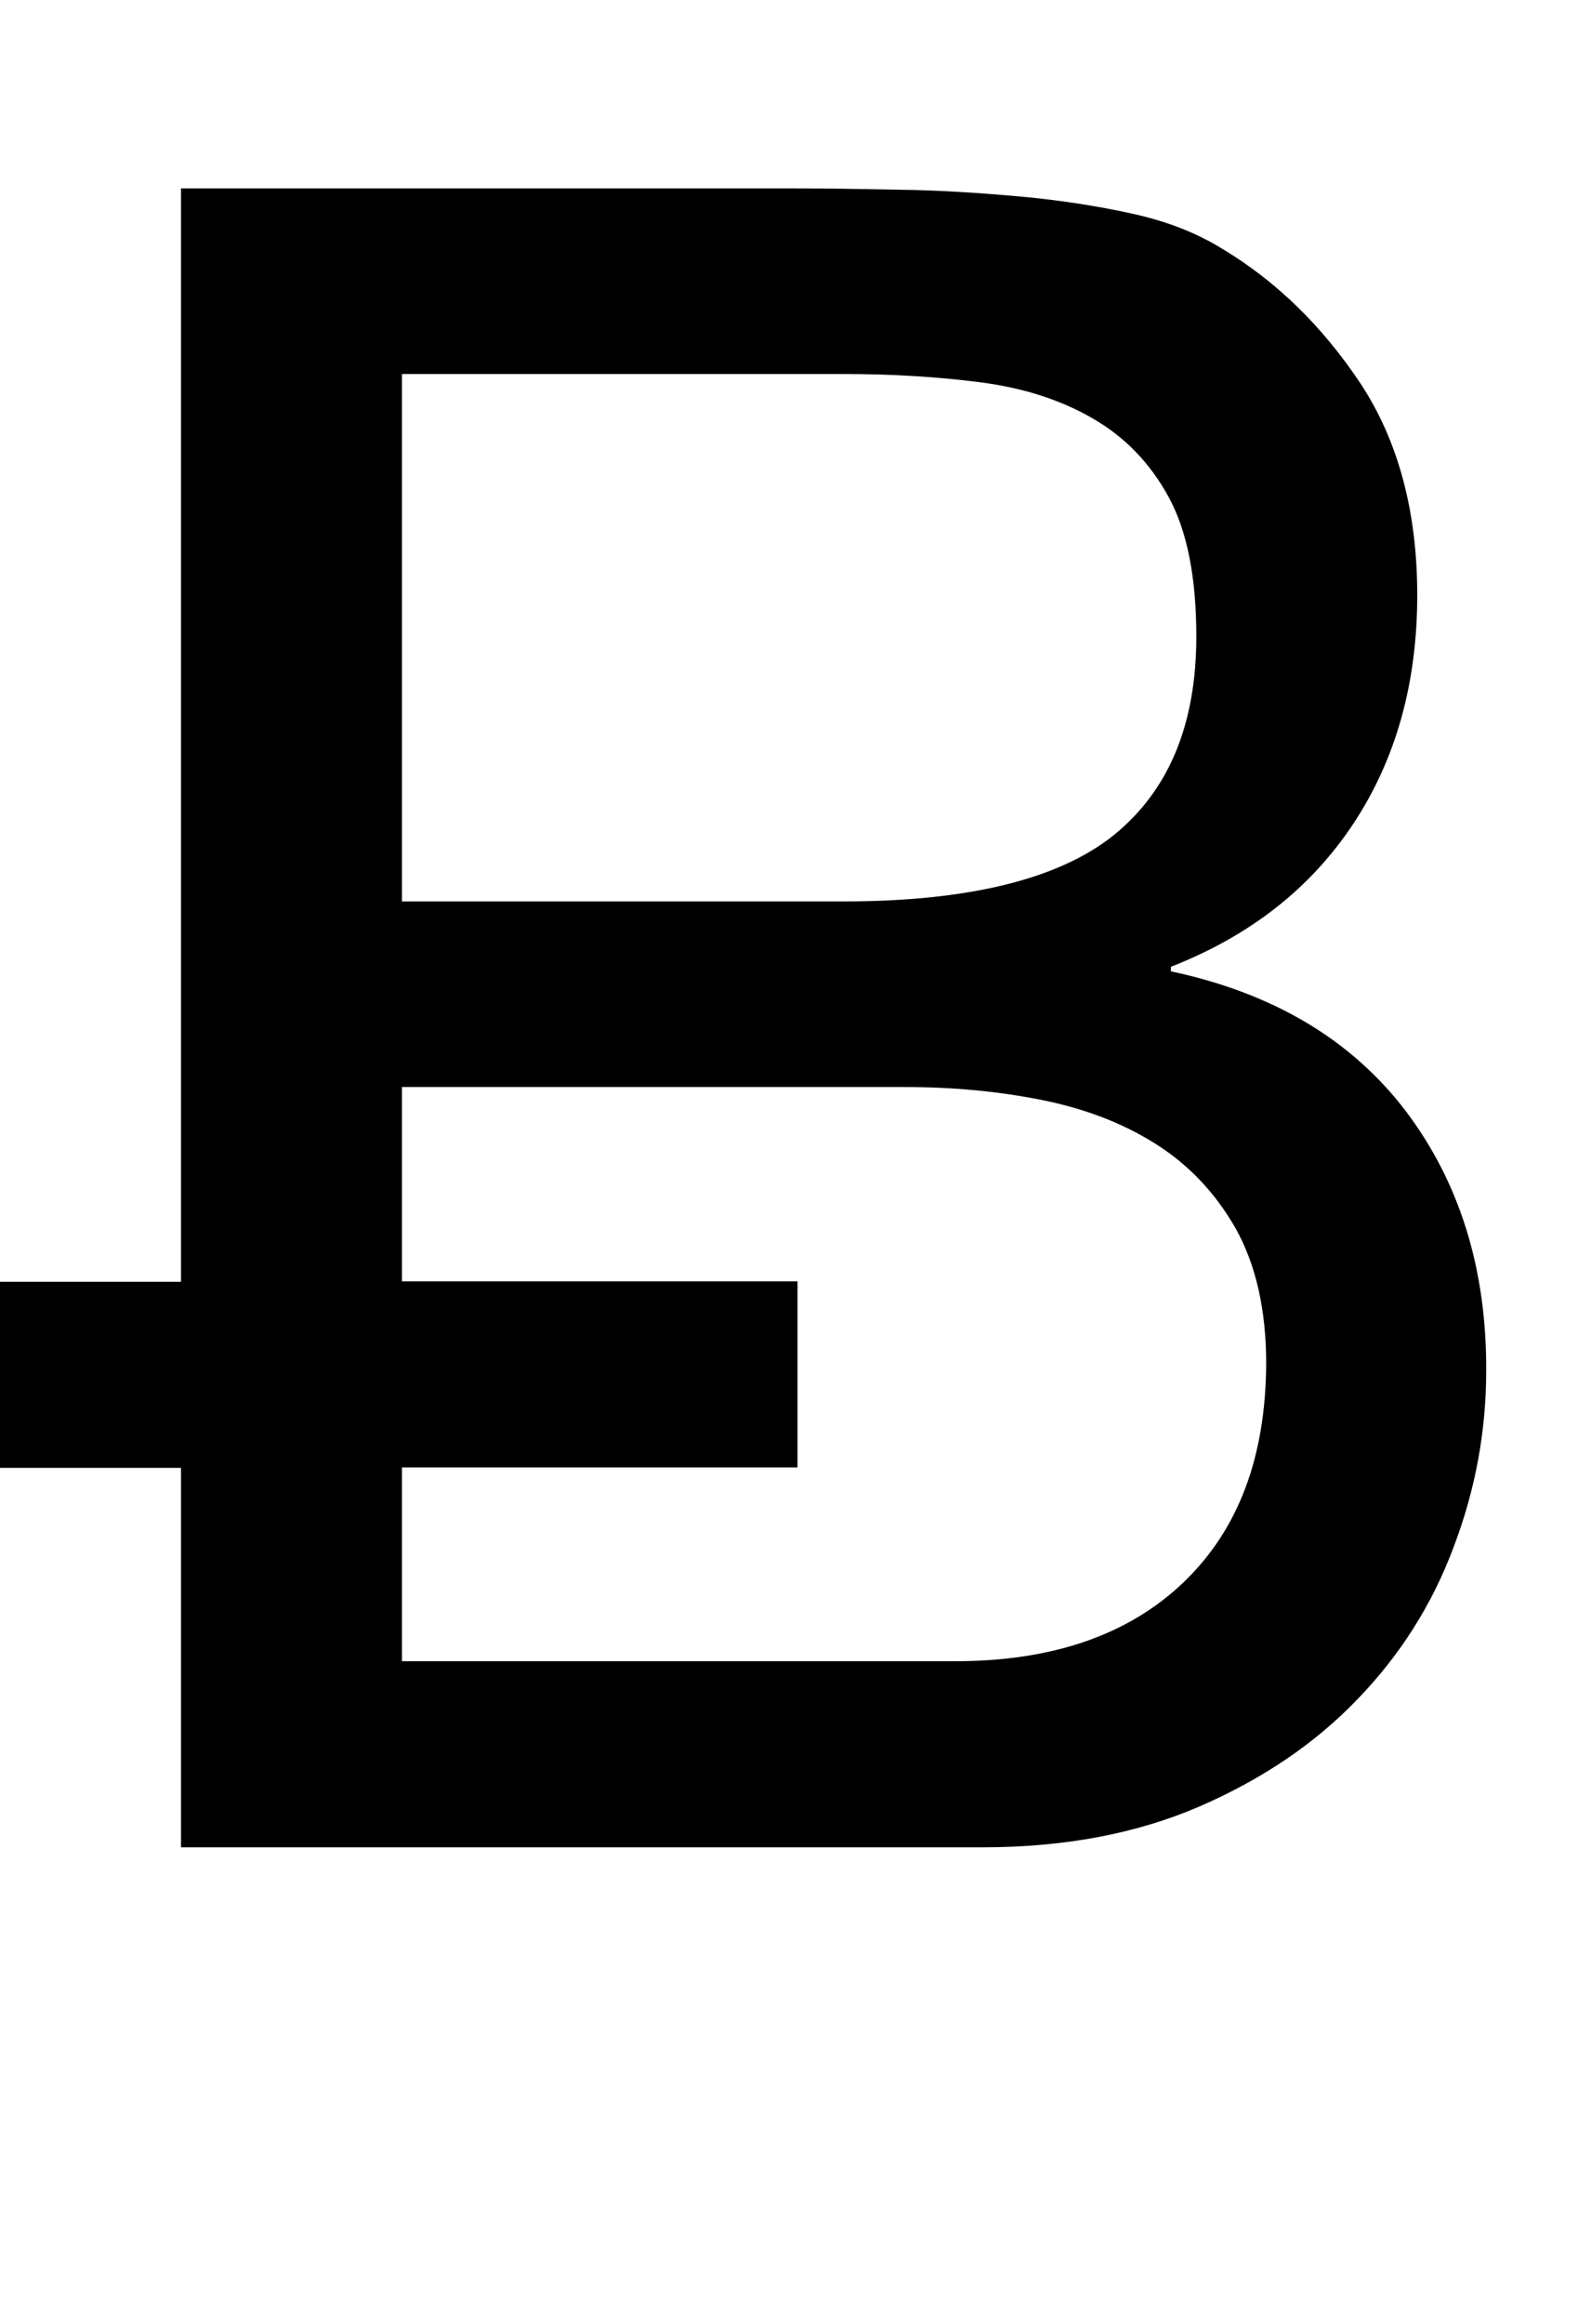 <?xml version="1.0" encoding="utf-8"?>
<!-- Generator: Adobe Illustrator 18.0.0, SVG Export Plug-In . SVG Version: 6.00 Build 0)  -->
<!DOCTYPE svg PUBLIC "-//W3C//DTD SVG 1.1 Tiny//EN" "http://www.w3.org/Graphics/SVG/1.1/DTD/svg11-tiny.dtd">
<svg version="1.1" baseProfile="tiny" id="Layer_1" xmlns="http://www.w3.org/2000/svg" xmlns:xlink="http://www.w3.org/1999/xlink"
	 x="0px" y="0px" viewBox="0 0 350.7 512" xml:space="preserve">
<path d="M309.8,244.7c-12-15.7-29.2-25.9-51.7-30.7v-1c17.4-6.8,30.8-17.3,40.2-31.5c9.4-14.2,14.1-31,14.1-50.4
	c0-18.4-4.2-34-12.5-46.6c-8.4-12.6-18.5-22.5-30.5-29.7c-5.5-3.4-12-6-19.7-7.7c-7.7-1.7-16-3-24.8-3.8c-8.9-0.8-17.8-1.4-26.9-1.5
	c-9-0.2-17.5-0.3-25.3-0.3H39.9v240.9H0v41h39.9V407h176.6c18.1,0,34-3,47.9-9c13.8-6,25.4-13.8,34.8-23.6
	c9.4-9.7,16.5-20.9,21.2-33.5c4.8-12.6,7.2-25.6,7.2-38.9C327.7,279.5,321.7,260.4,309.8,244.7z M88.6,82.4h97.3
	c10.6,0,20.6,0.6,30,1.8c9.4,1.2,17.7,3.8,24.8,7.9c7.2,4.1,12.8,9.9,16.9,17.4c4.1,7.5,6.1,17.8,6.1,30.7c0,19.5-6.1,34-18.2,43.8
	c-12.1,9.7-32,14.6-59.6,14.6H88.6V82.4z M260.9,348.6c-12.1,11.6-28.9,17.4-50.4,17.4H88.6v-42.7h87.2v-41H88.6v-42.8h111.1
	c10.2,0,20.1,0.9,29.7,2.8c9.6,1.9,18,5.1,25.3,9.7c7.3,4.6,13.2,10.8,17.7,18.7c4.4,7.9,6.7,17.8,6.7,29.7
	C279,321,273,337,260.9,348.6z"/>
</svg>
